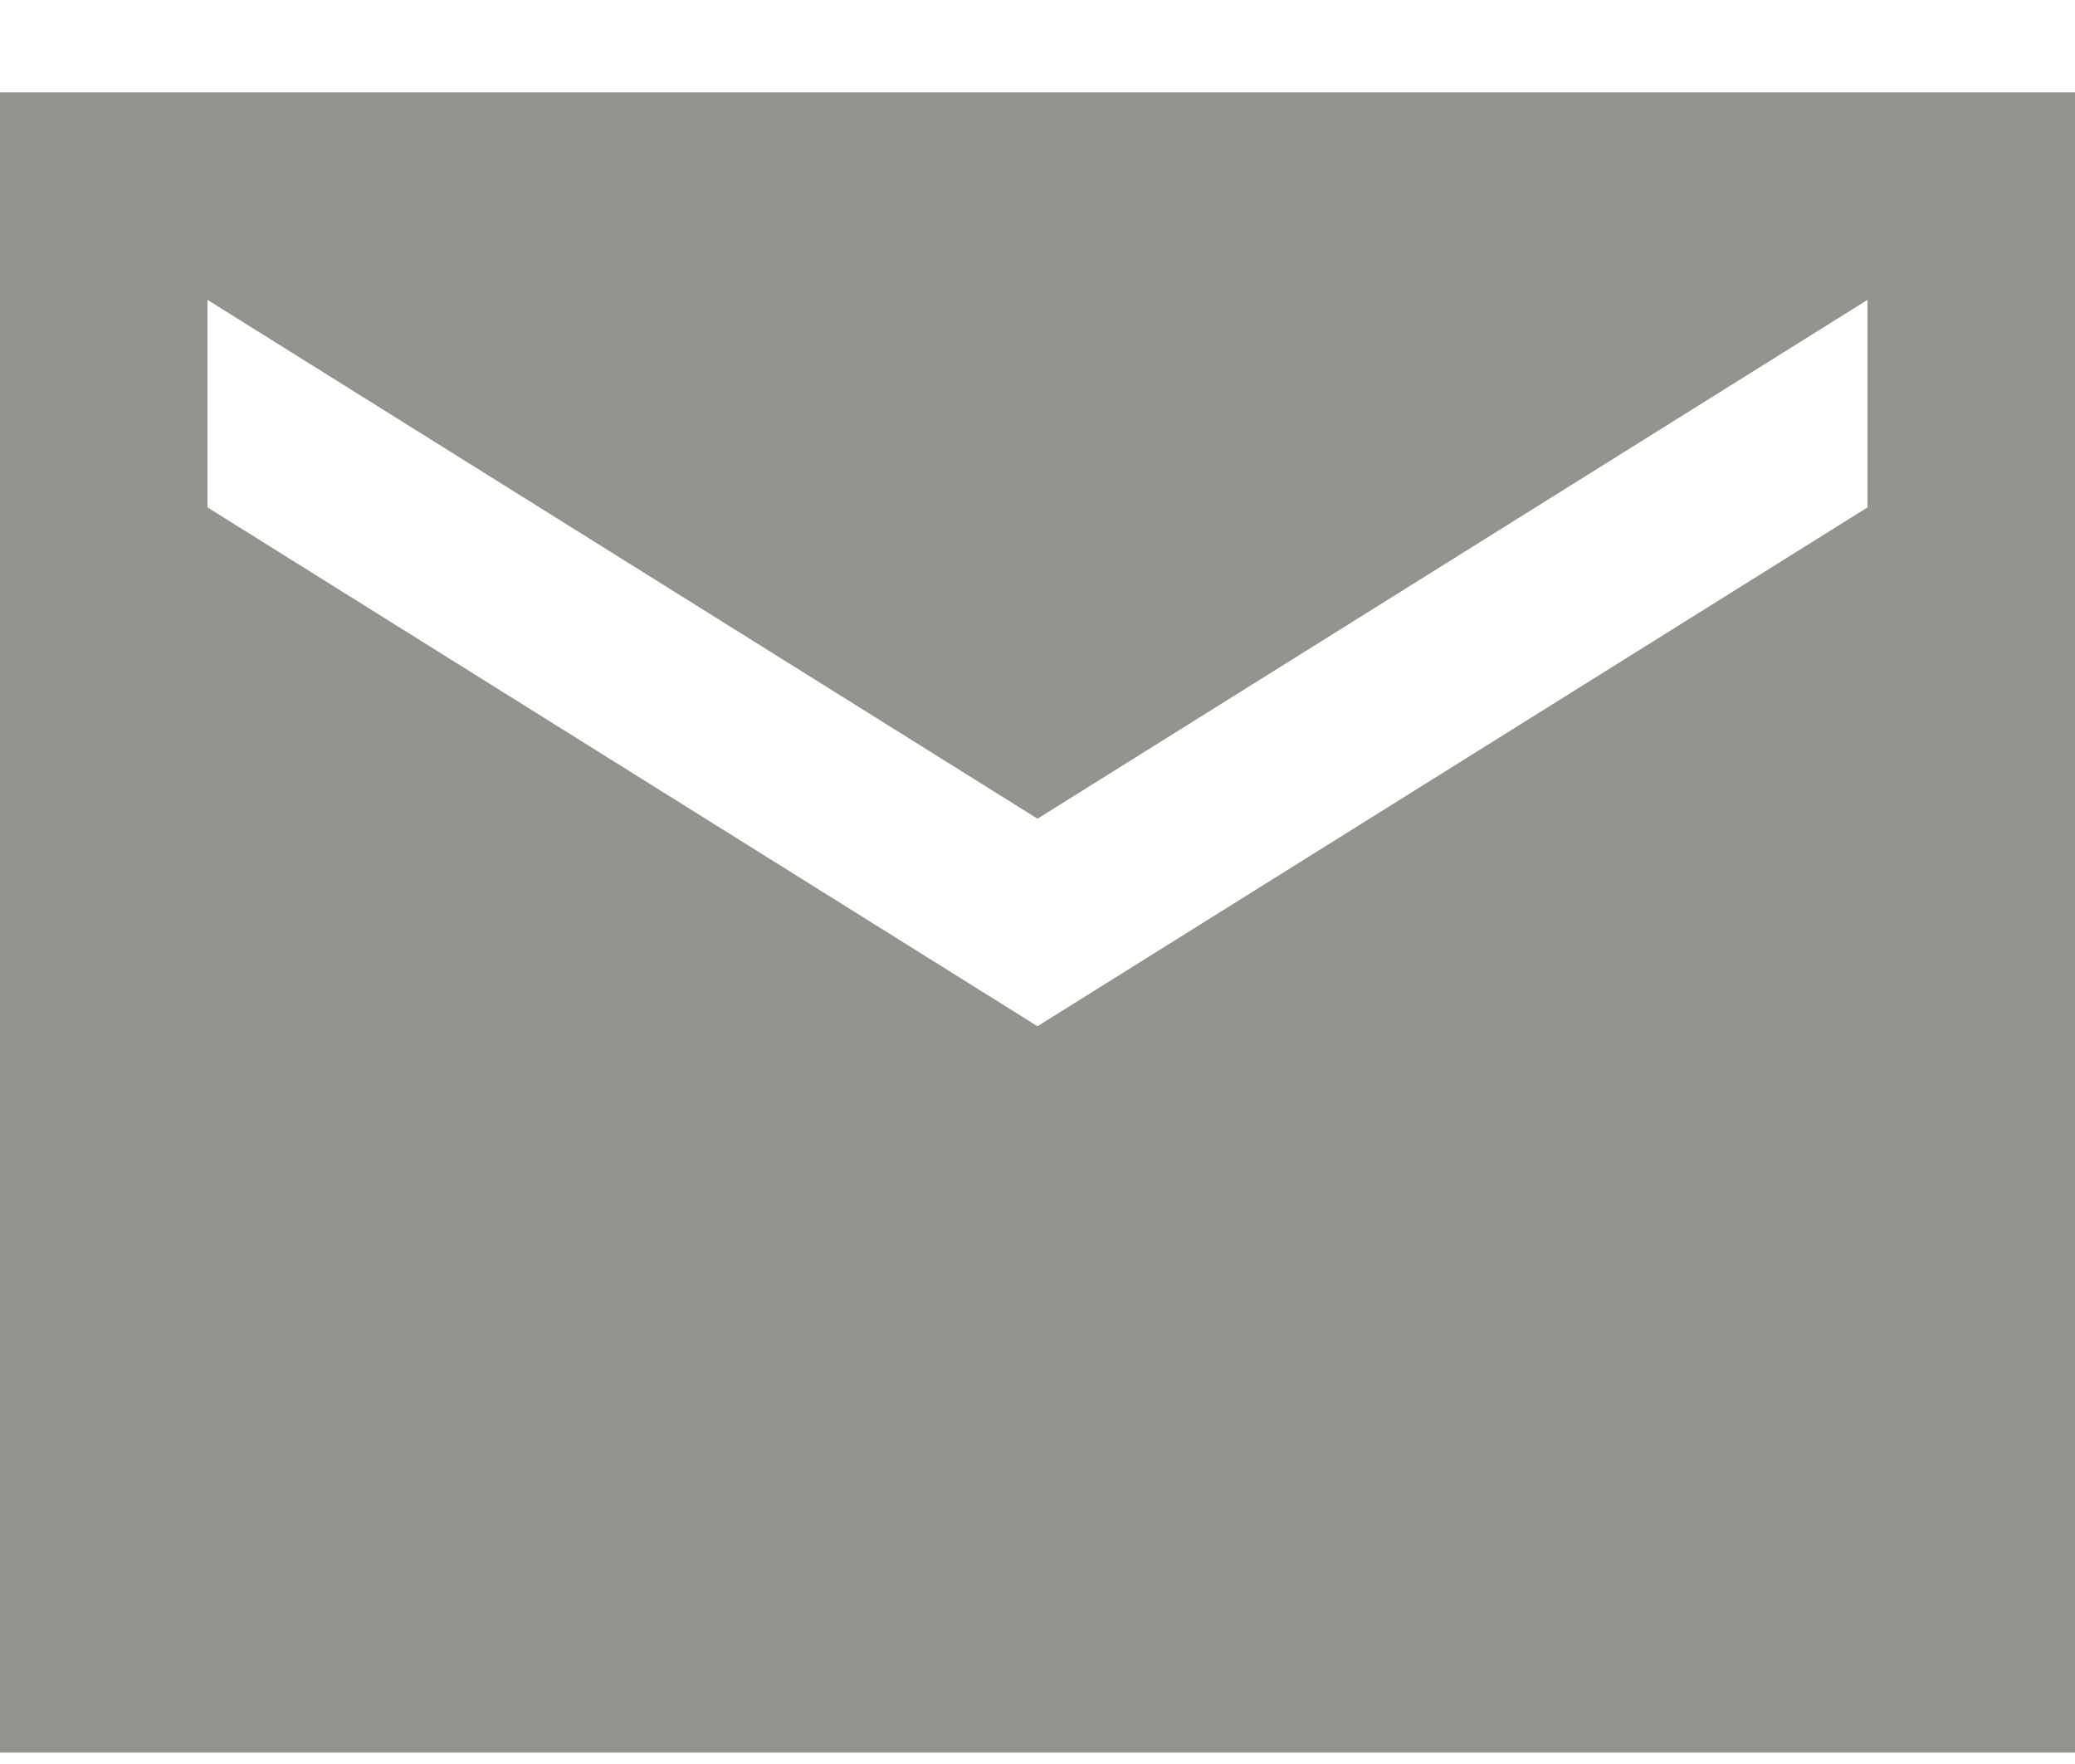 <svg width="20" height="17" viewBox="0 0 20 17" fill="none" xmlns="http://www.w3.org/2000/svg">
<path opacity="0.5" d="M0 16.89V0.89H20V16.89H0ZM10 9.89L18 4.89V2.89L10 7.89L2 2.89V4.89L10 9.89Z" fill="#292B21"/>
</svg>
